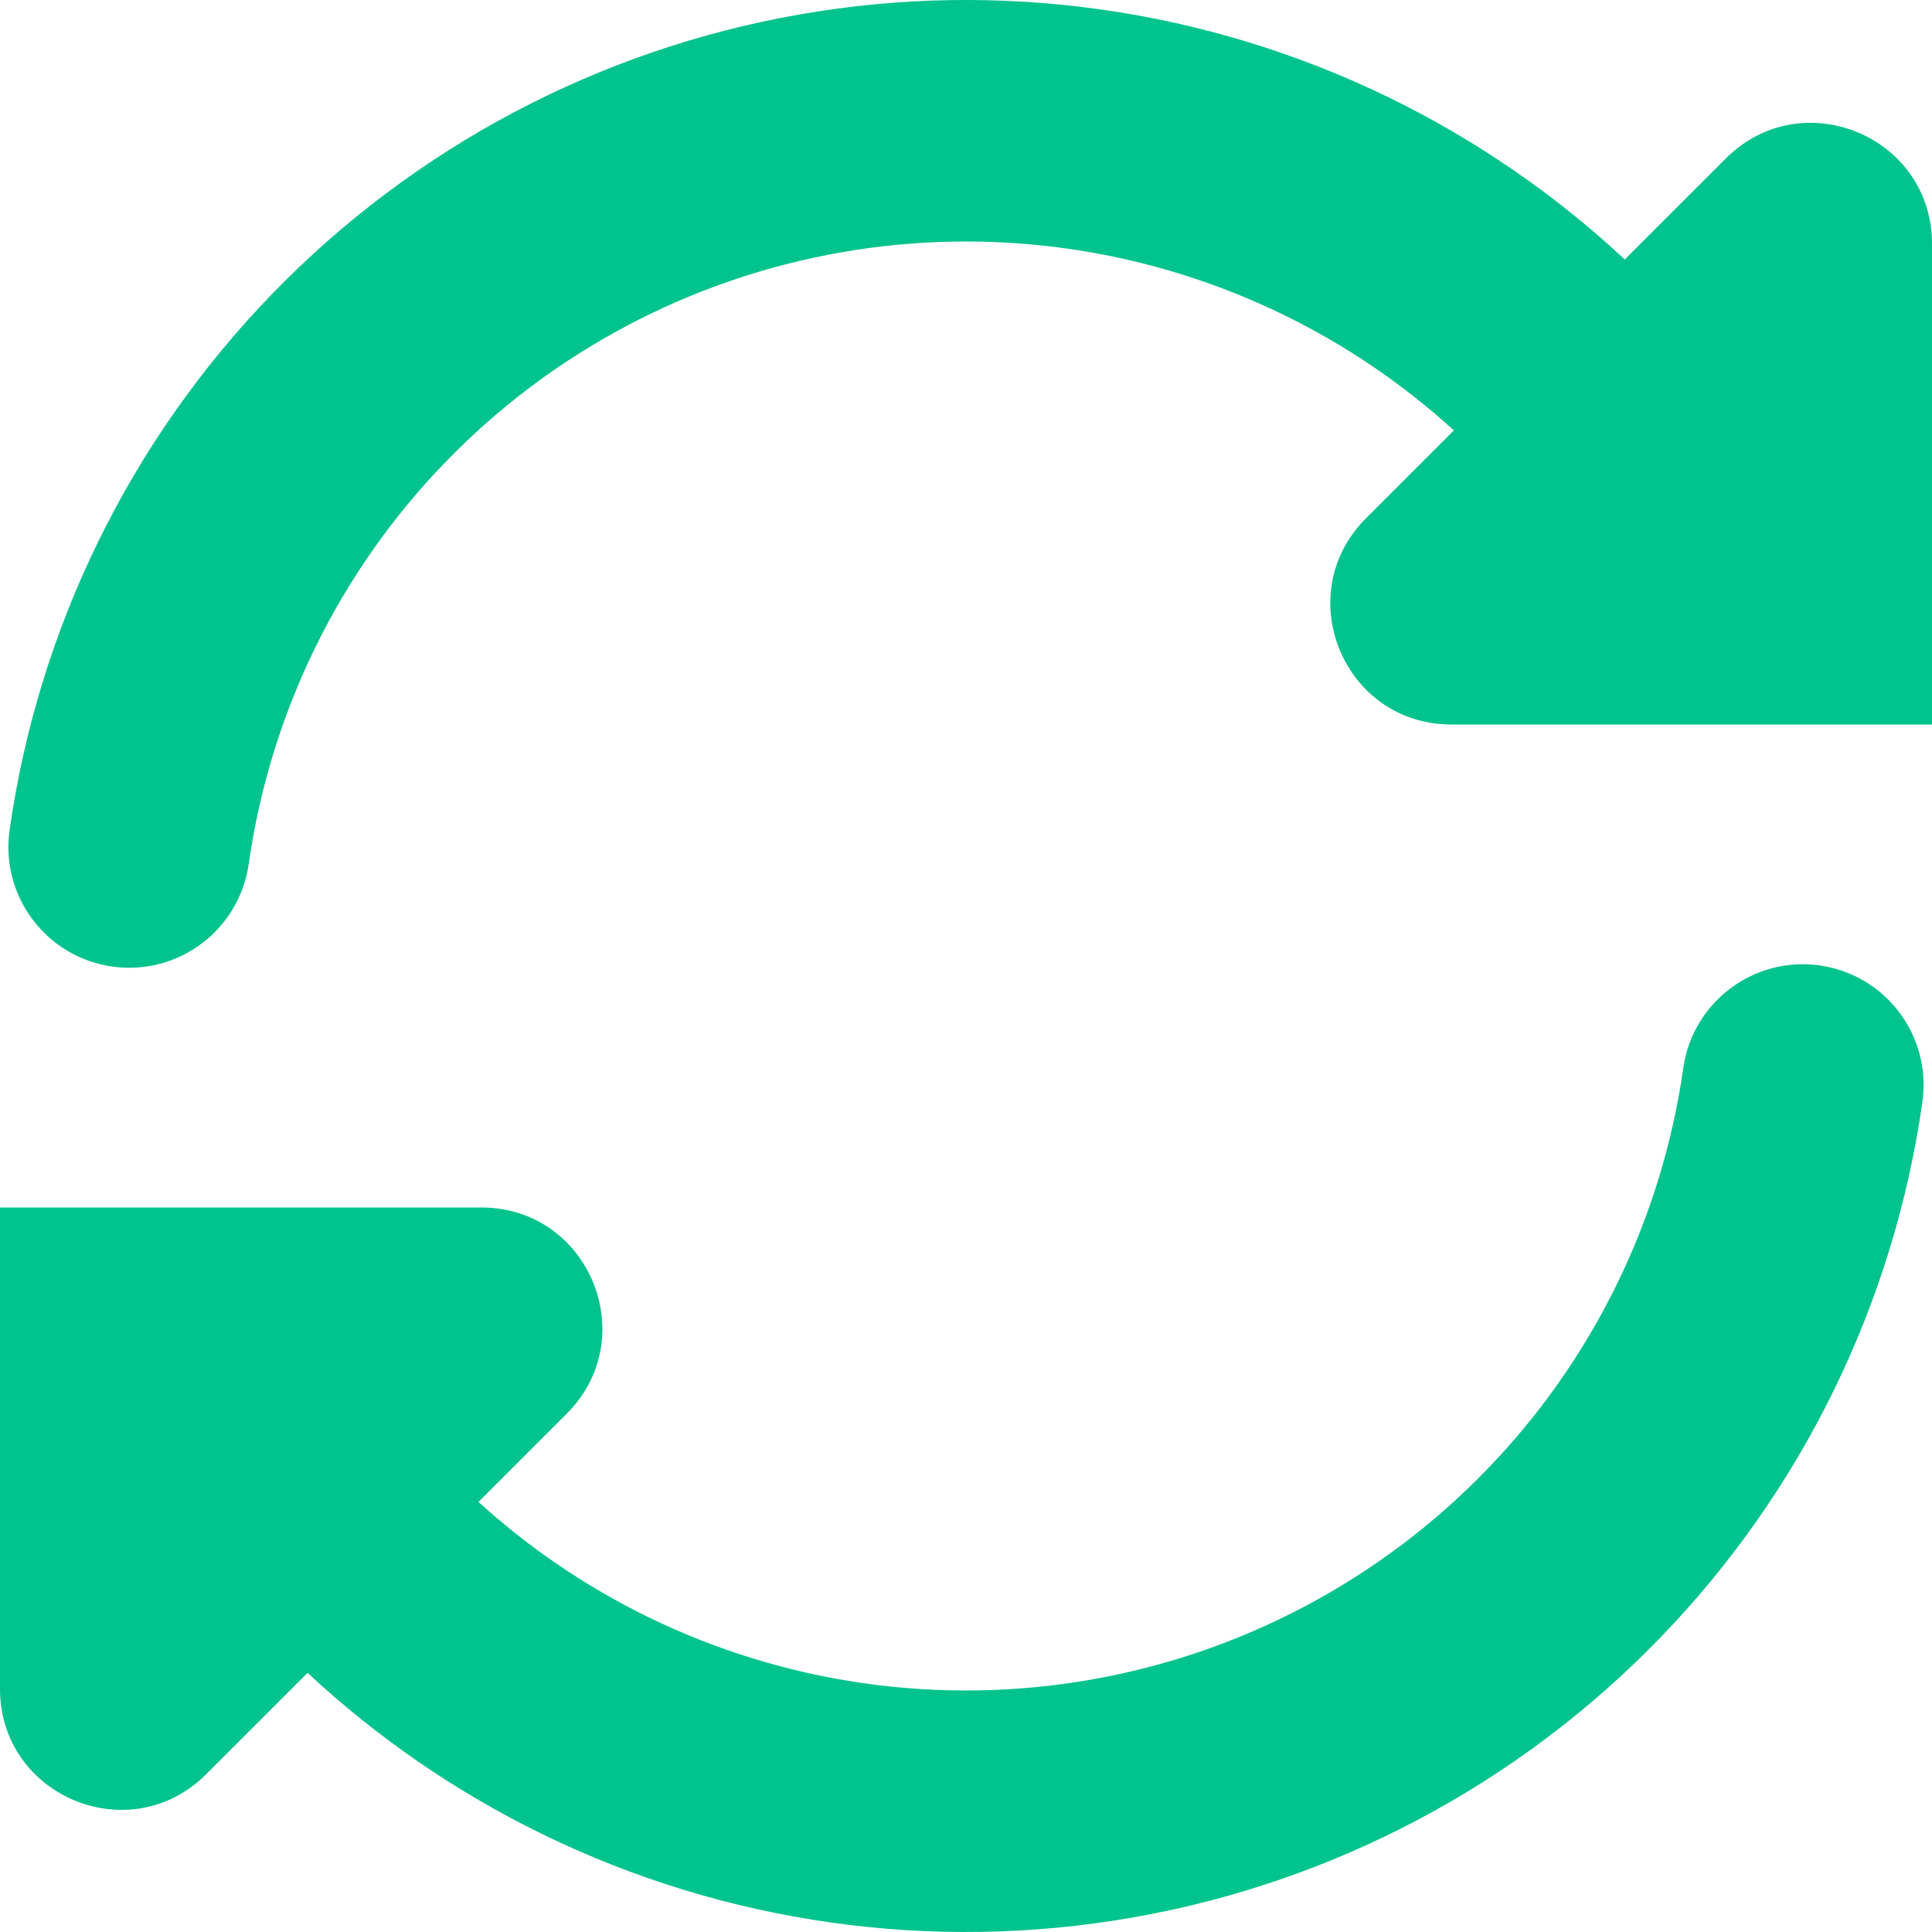 <svg width="64" height="64" viewBox="0 0 64 64" fill="none" xmlns="http://www.w3.org/2000/svg">
<path d="M59.819 31.943L60.284 31.982C62.472 32.293 63.992 34.318 63.682 36.505C62.73 43.193 59.687 49.409 54.988 54.261C50.288 59.114 44.174 62.355 37.52 63.52C30.866 64.686 24.014 63.715 17.945 60.748C15.093 59.354 12.483 57.552 10.189 55.415L6.828 58.775C4.309 61.295 0 59.51 0 55.947V40H15.947C19.511 40 21.295 44.308 18.775 46.828L15.85 49.753C17.52 51.272 19.406 52.557 21.459 53.561C26.011 55.786 31.15 56.514 36.14 55.64C41.13 54.766 45.716 52.336 49.241 48.696C52.766 45.056 55.048 40.395 55.761 35.379C56.072 33.192 58.098 31.671 60.284 31.982L59.819 31.943ZM46.055 3.252C48.912 4.649 51.526 6.454 53.823 8.596L57.172 5.248C59.692 2.728 64 4.513 64 8.076V24H48.076C44.512 24 42.728 19.692 45.248 17.172L48.162 14.258C46.489 12.734 44.599 11.445 42.541 10.439C37.989 8.214 32.85 7.486 27.86 8.36C22.869 9.234 18.284 11.664 14.759 15.304C11.235 18.943 8.952 23.605 8.239 28.621C7.928 30.808 5.903 32.329 3.715 32.018C1.528 31.707 0.007 29.682 0.318 27.494C1.27 20.807 4.313 14.591 9.012 9.739C13.711 4.886 19.826 1.645 26.48 0.48C33.134 -0.686 39.986 0.285 46.055 3.252Z" fill="#01C38D"/>
</svg>
